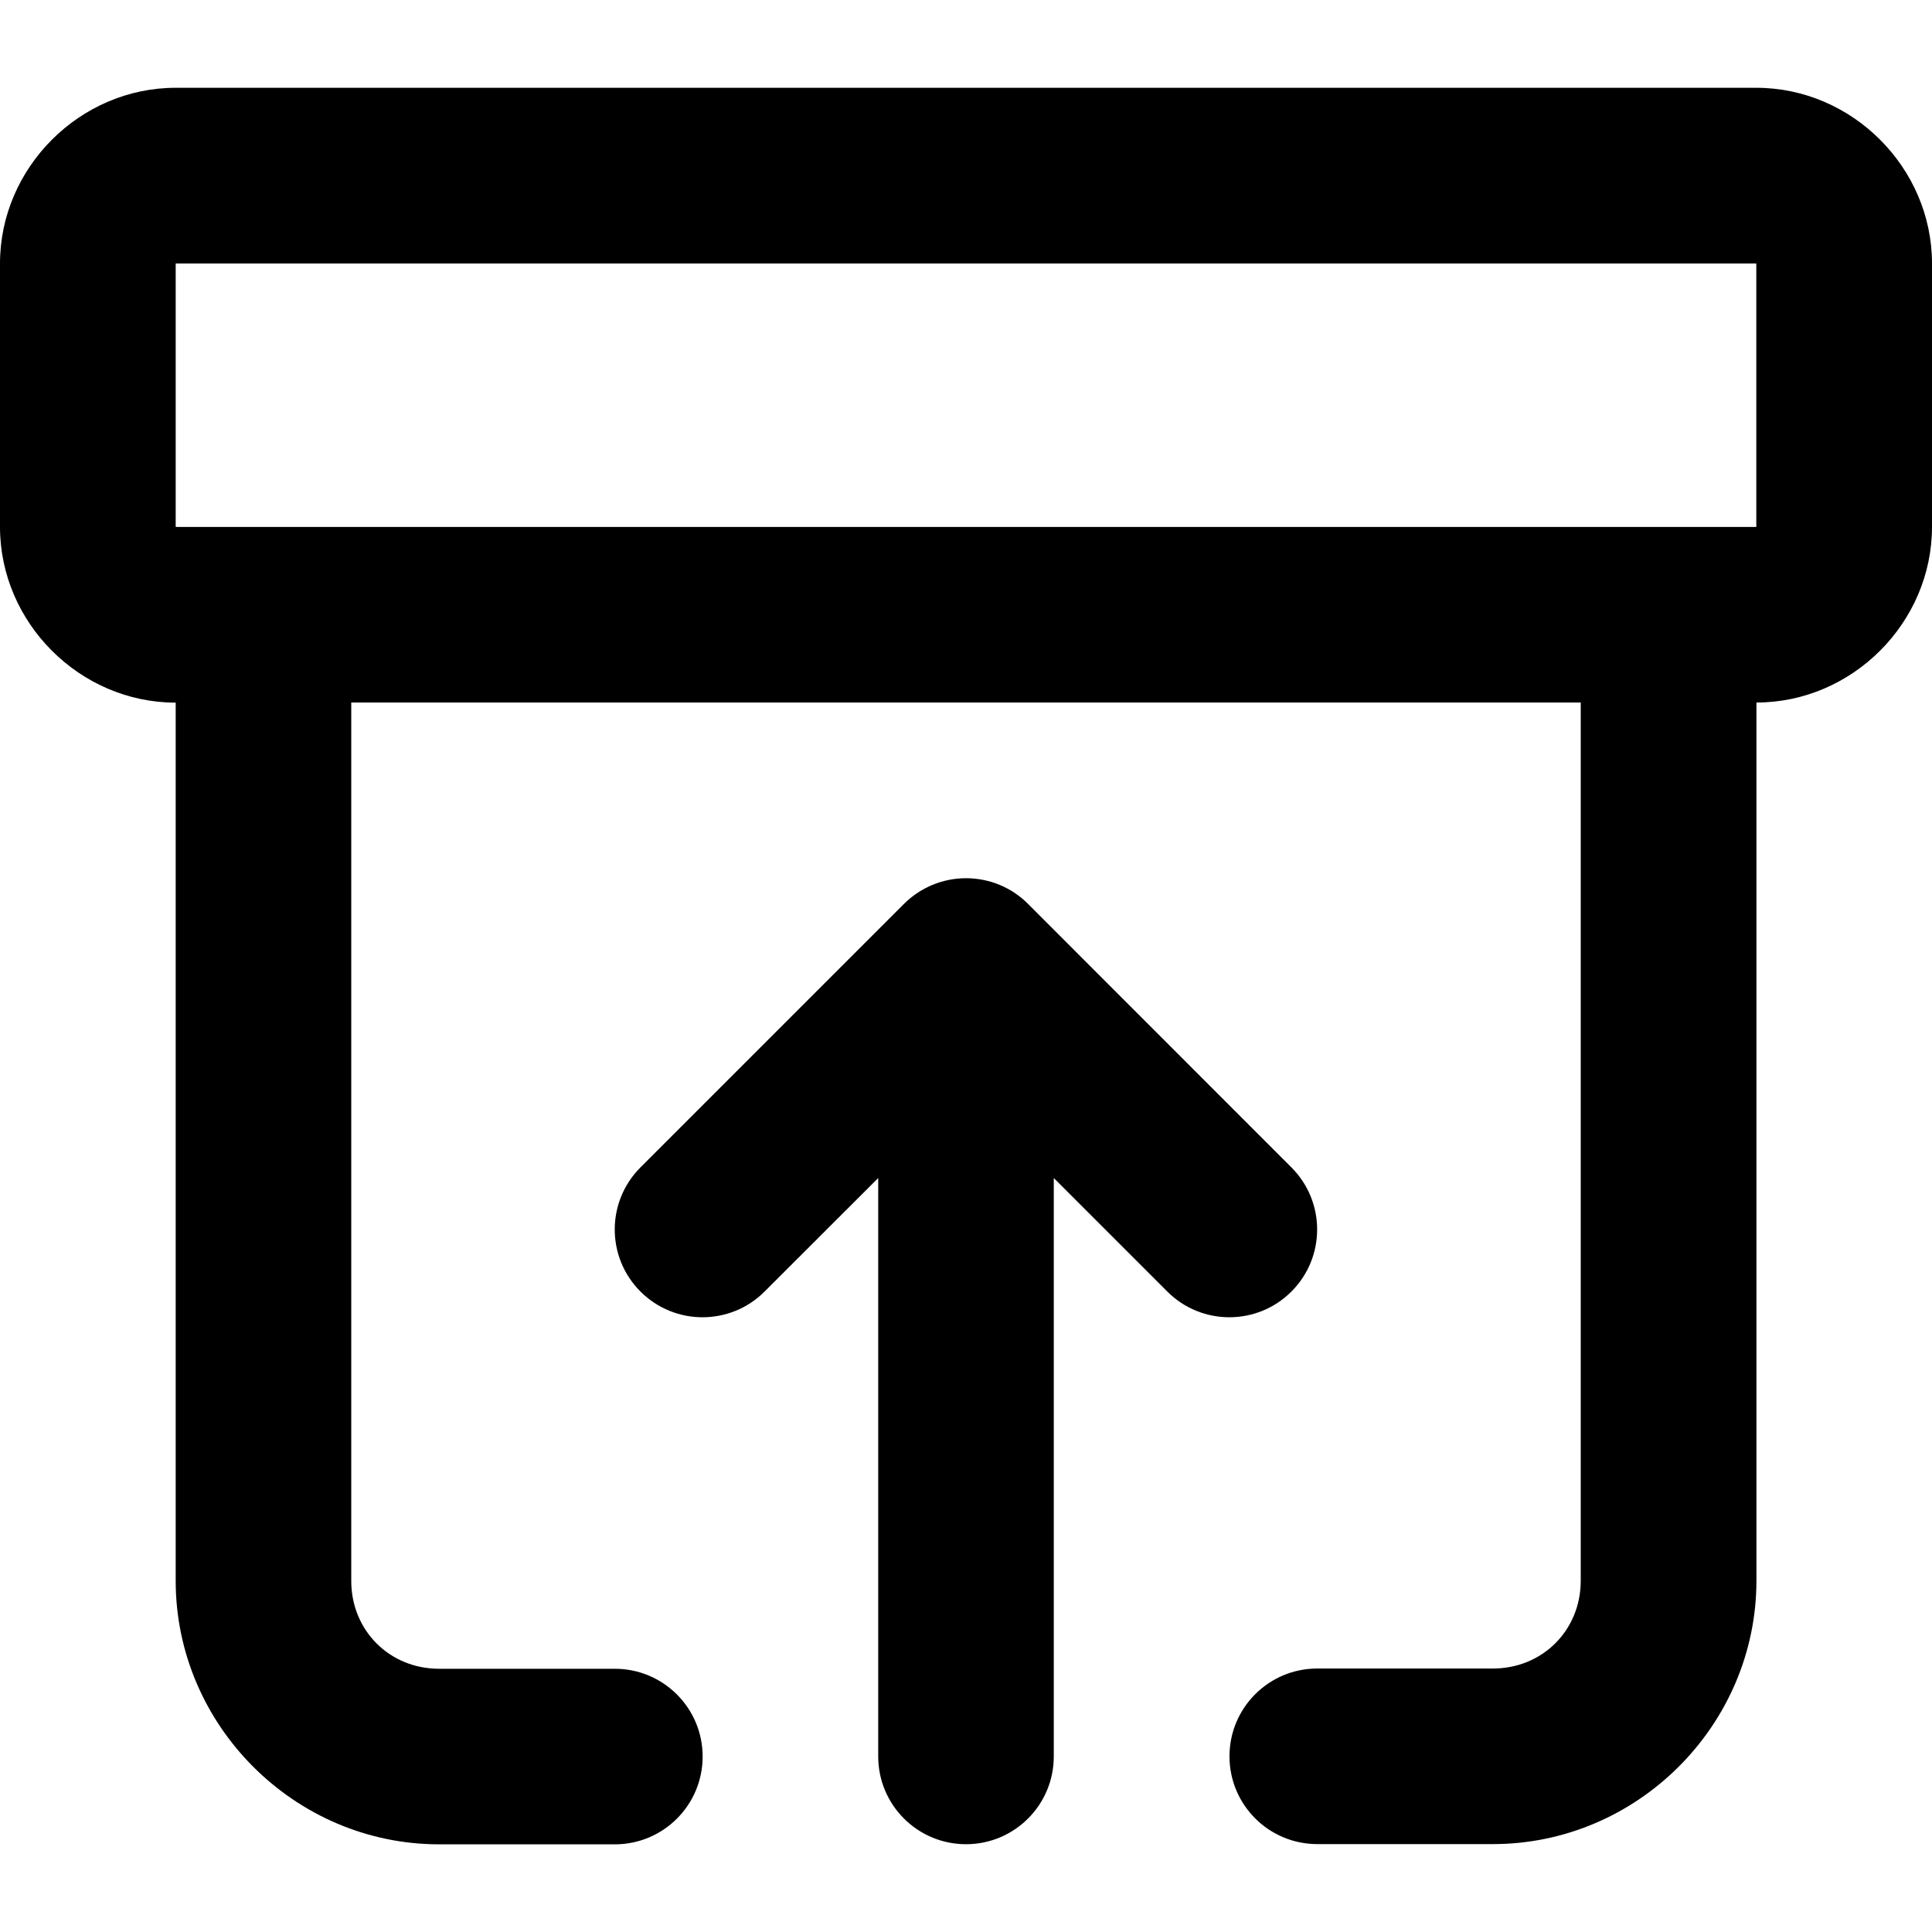 <svg xmlns="http://www.w3.org/2000/svg" width="16" height="16" viewBox="0 0 16 16" fill="#000000">
  <path
     d="M 1.455,0.727 C 0.661,0.727 0,1.389 0,2.182 v 2.182 c 0,0.793 0.661,1.455 1.455,1.455 v 7.273 c 0,1.196 0.985,2.182 2.182,2.182 h 1.455 c 0.402,0 0.727,-0.326 0.727,-0.727 0,-0.402 -0.326,-0.727 -0.727,-0.727 H 3.636 c -0.41,0 -0.727,-0.317 -0.727,-0.727 V 5.818 H 13.091 v 7.273 c 0,0.41 -0.317,0.727 -0.727,0.727 h -1.455 c -0.402,0 -0.727,0.326 -0.727,0.727 0,0.402 0.326,0.727 0.727,0.727 h 1.455 c 1.196,0 2.182,-0.985 2.182,-2.182 V 5.818 C 15.339,5.818 16,5.157 16,4.364 V 2.182 C 16,1.389 15.339,0.727 14.545,0.727 Z m 0,1.455 H 14.545 V 4.364 H 13.818 2.182 1.455 Z M 8,7.273 c -0.193,2.9e-5 -0.378,0.077 -0.514,0.213 l -2.182,2.182 c -0.284,0.284 -0.284,0.744 0,1.028 0.284,0.284 0.744,0.284 1.028,0 L 7.273,9.756 v 4.79 c 0,0.402 0.326,0.727 0.727,0.727 0.402,0 0.727,-0.326 0.727,-0.727 V 9.756 l 0.94,0.94 c 0.284,0.284 0.744,0.284 1.028,0 0.284,-0.284 0.284,-0.744 0,-1.028 L 8.514,7.486 C 8.378,7.349 8.193,7.273 8,7.273 Z"/>
</svg>
